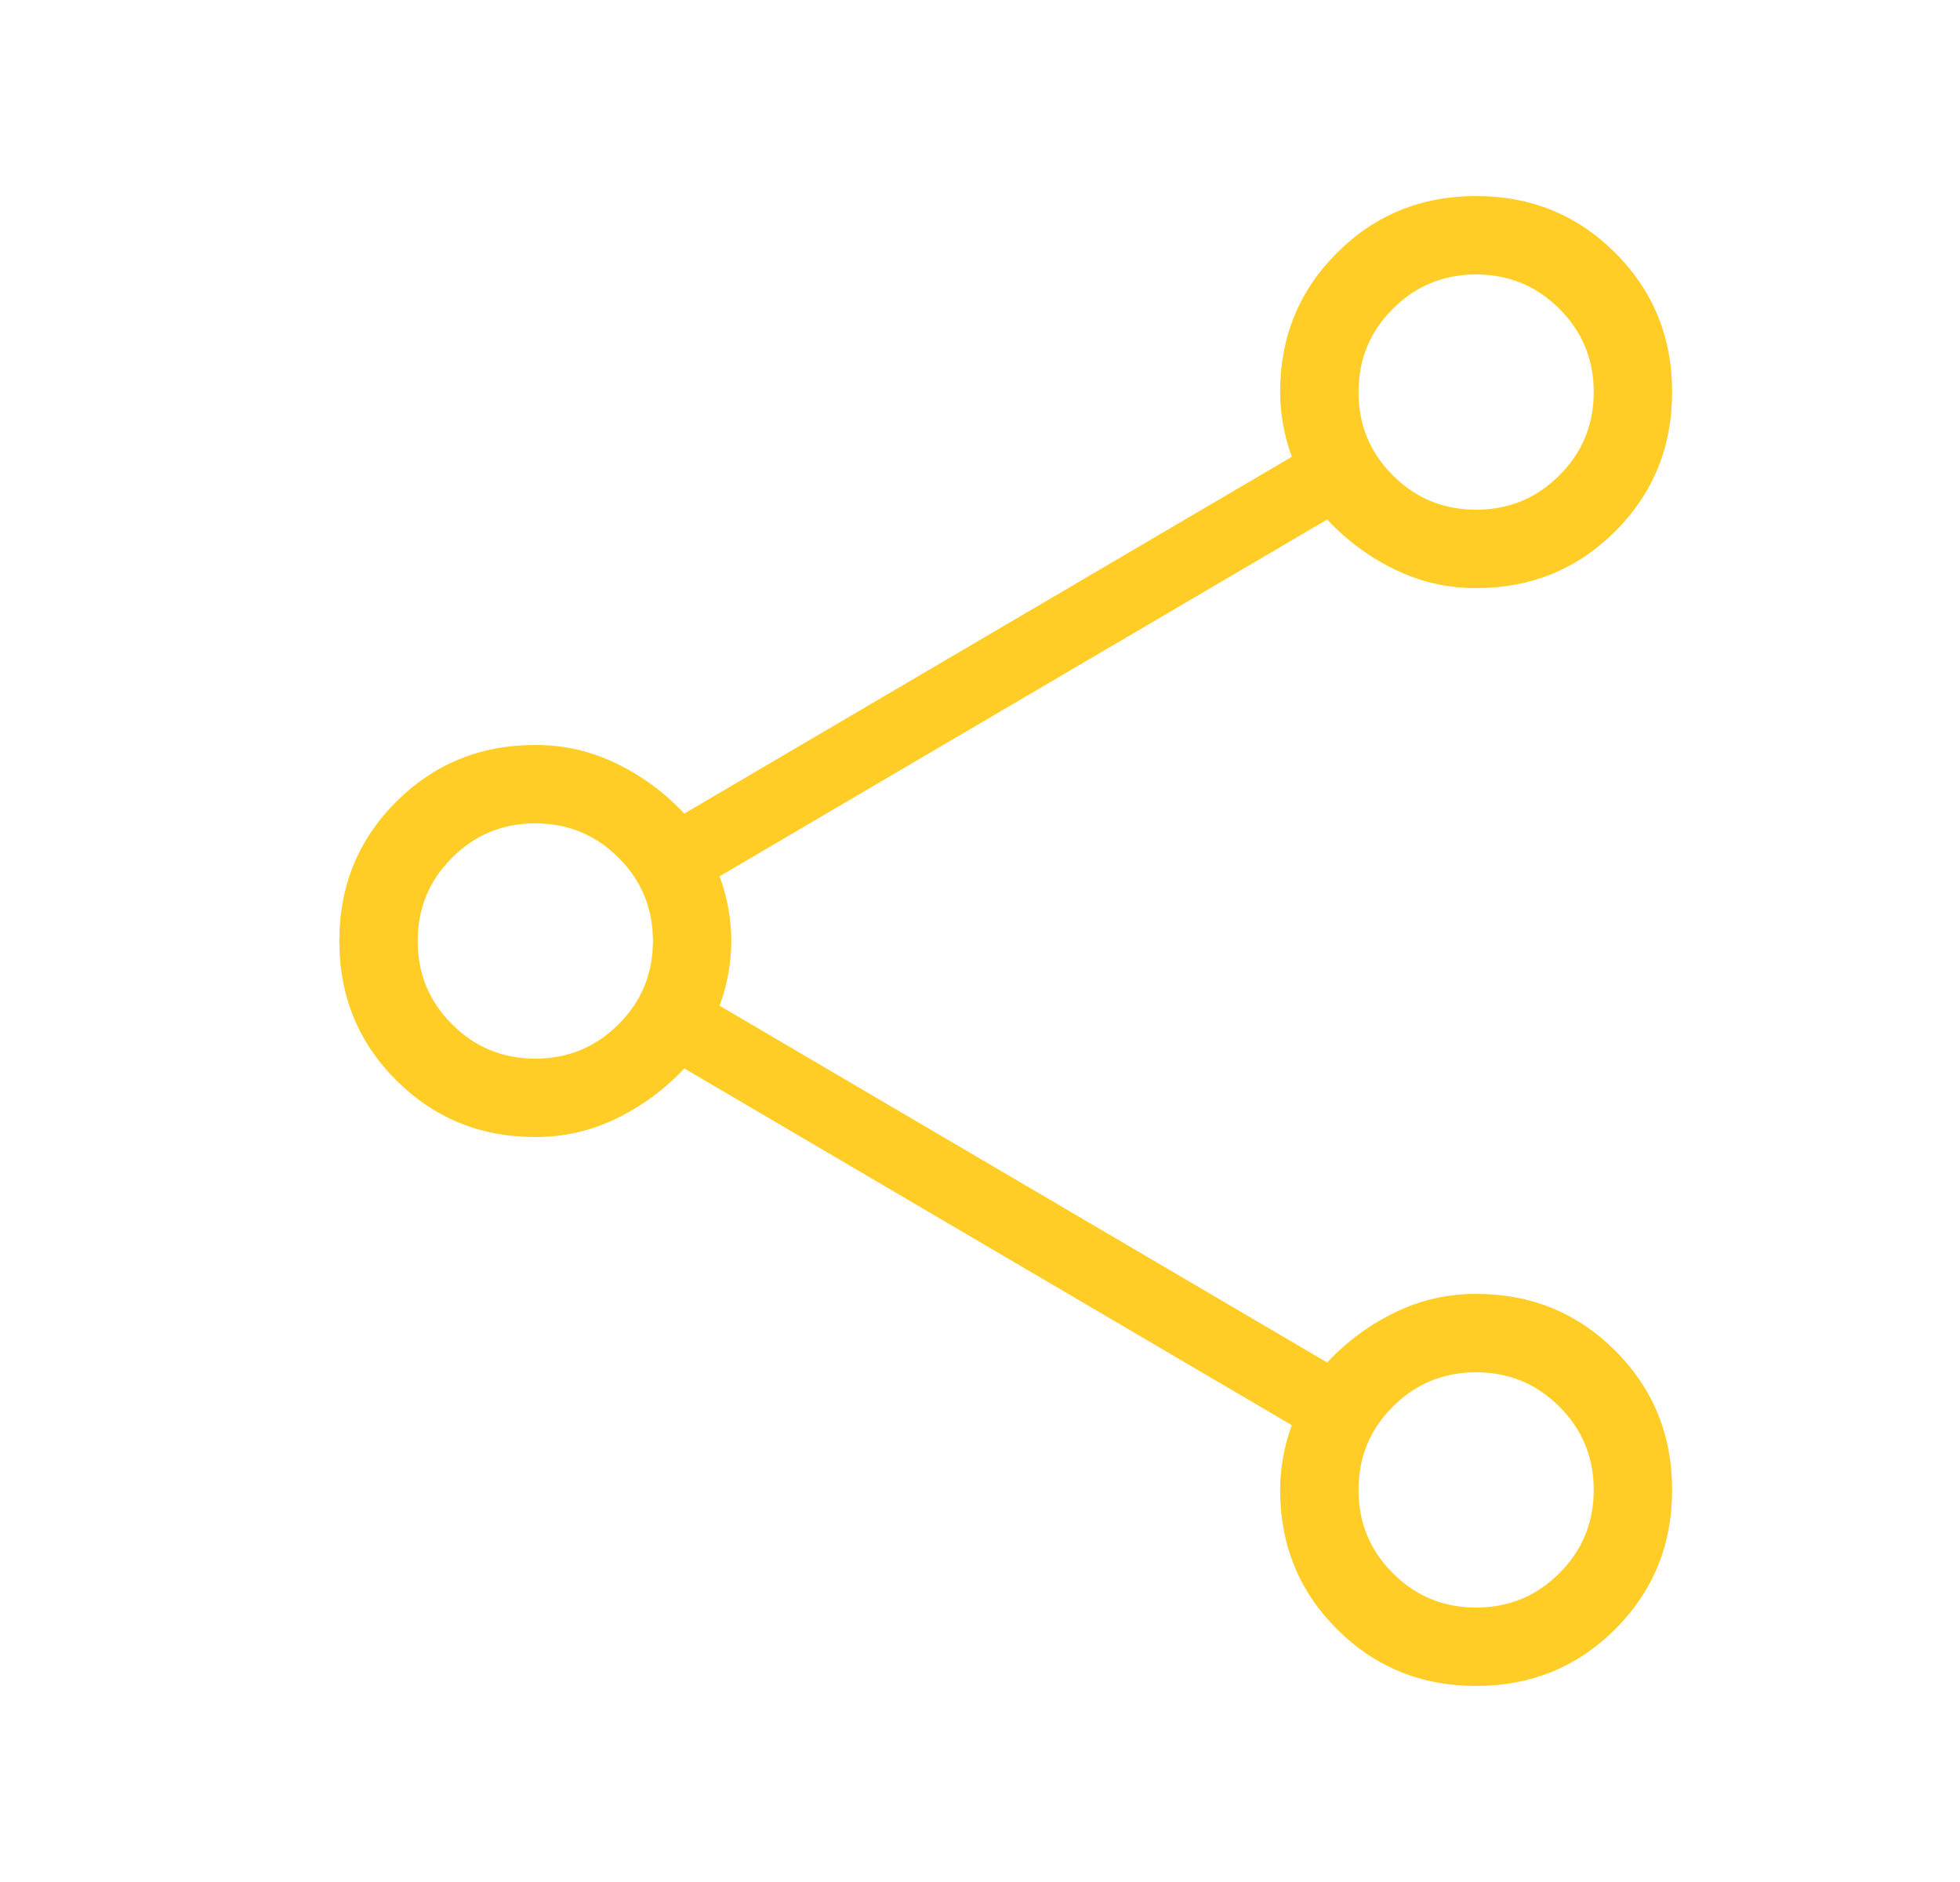 <svg width="25" height="24" viewBox="0 0 25 24" fill="none" xmlns="http://www.w3.org/2000/svg">
<g id="share">
<mask id="mask0_843_3808" style="mask-type:alpha" maskUnits="userSpaceOnUse" x="0" y="0" width="25" height="24">
<rect id="Bounding box" x="0.828" width="24" height="24" fill="#D9D9D9"/>
</mask>
<g mask="url(#mask0_843_3808)">
<path id="share_2" d="M18.828 21.5C18.128 21.5 17.536 21.258 17.053 20.775C16.569 20.292 16.328 19.7 16.328 19C16.328 18.867 16.34 18.729 16.366 18.587C16.39 18.446 16.428 18.308 16.478 18.175L8.728 13.625C8.478 13.892 8.19 14.104 7.866 14.262C7.54 14.421 7.194 14.5 6.828 14.5C6.128 14.5 5.536 14.258 5.053 13.775C4.569 13.292 4.328 12.7 4.328 12C4.328 11.3 4.569 10.708 5.053 10.225C5.536 9.742 6.128 9.5 6.828 9.5C7.194 9.5 7.54 9.579 7.866 9.738C8.19 9.896 8.478 10.108 8.728 10.375L16.478 5.825C16.428 5.692 16.39 5.554 16.366 5.412C16.34 5.271 16.328 5.133 16.328 5C16.328 4.3 16.569 3.708 17.053 3.225C17.536 2.742 18.128 2.5 18.828 2.5C19.528 2.5 20.119 2.742 20.603 3.225C21.086 3.708 21.328 4.3 21.328 5C21.328 5.7 21.086 6.292 20.603 6.775C20.119 7.258 19.528 7.5 18.828 7.5C18.461 7.5 18.115 7.421 17.79 7.262C17.465 7.104 17.178 6.892 16.928 6.625L9.178 11.175C9.228 11.308 9.265 11.446 9.291 11.587C9.315 11.729 9.328 11.867 9.328 12C9.328 12.133 9.315 12.271 9.291 12.412C9.265 12.554 9.228 12.692 9.178 12.825L16.928 17.375C17.178 17.108 17.465 16.896 17.79 16.738C18.115 16.579 18.461 16.5 18.828 16.5C19.528 16.5 20.119 16.742 20.603 17.225C21.086 17.708 21.328 18.3 21.328 19C21.328 19.7 21.086 20.292 20.603 20.775C20.119 21.258 19.528 21.5 18.828 21.5ZM18.828 6.5C19.244 6.5 19.598 6.354 19.89 6.062C20.182 5.771 20.328 5.417 20.328 5C20.328 4.583 20.182 4.229 19.89 3.938C19.598 3.646 19.244 3.5 18.828 3.5C18.411 3.5 18.057 3.646 17.766 3.938C17.474 4.229 17.328 4.583 17.328 5C17.328 5.417 17.474 5.771 17.766 6.062C18.057 6.354 18.411 6.5 18.828 6.5ZM6.828 13.5C7.244 13.5 7.598 13.354 7.89 13.062C8.182 12.771 8.328 12.417 8.328 12C8.328 11.583 8.182 11.229 7.89 10.938C7.598 10.646 7.244 10.5 6.828 10.5C6.411 10.5 6.057 10.646 5.766 10.938C5.474 11.229 5.328 11.583 5.328 12C5.328 12.417 5.474 12.771 5.766 13.062C6.057 13.354 6.411 13.5 6.828 13.5ZM18.828 20.5C19.244 20.5 19.598 20.354 19.89 20.062C20.182 19.771 20.328 19.417 20.328 19C20.328 18.583 20.182 18.229 19.89 17.938C19.598 17.646 19.244 17.5 18.828 17.5C18.411 17.5 18.057 17.646 17.766 17.938C17.474 18.229 17.328 18.583 17.328 19C17.328 19.417 17.474 19.771 17.766 20.062C18.057 20.354 18.411 20.5 18.828 20.5Z" fill="#FFCD25"/>
</g>
</g>
</svg>
